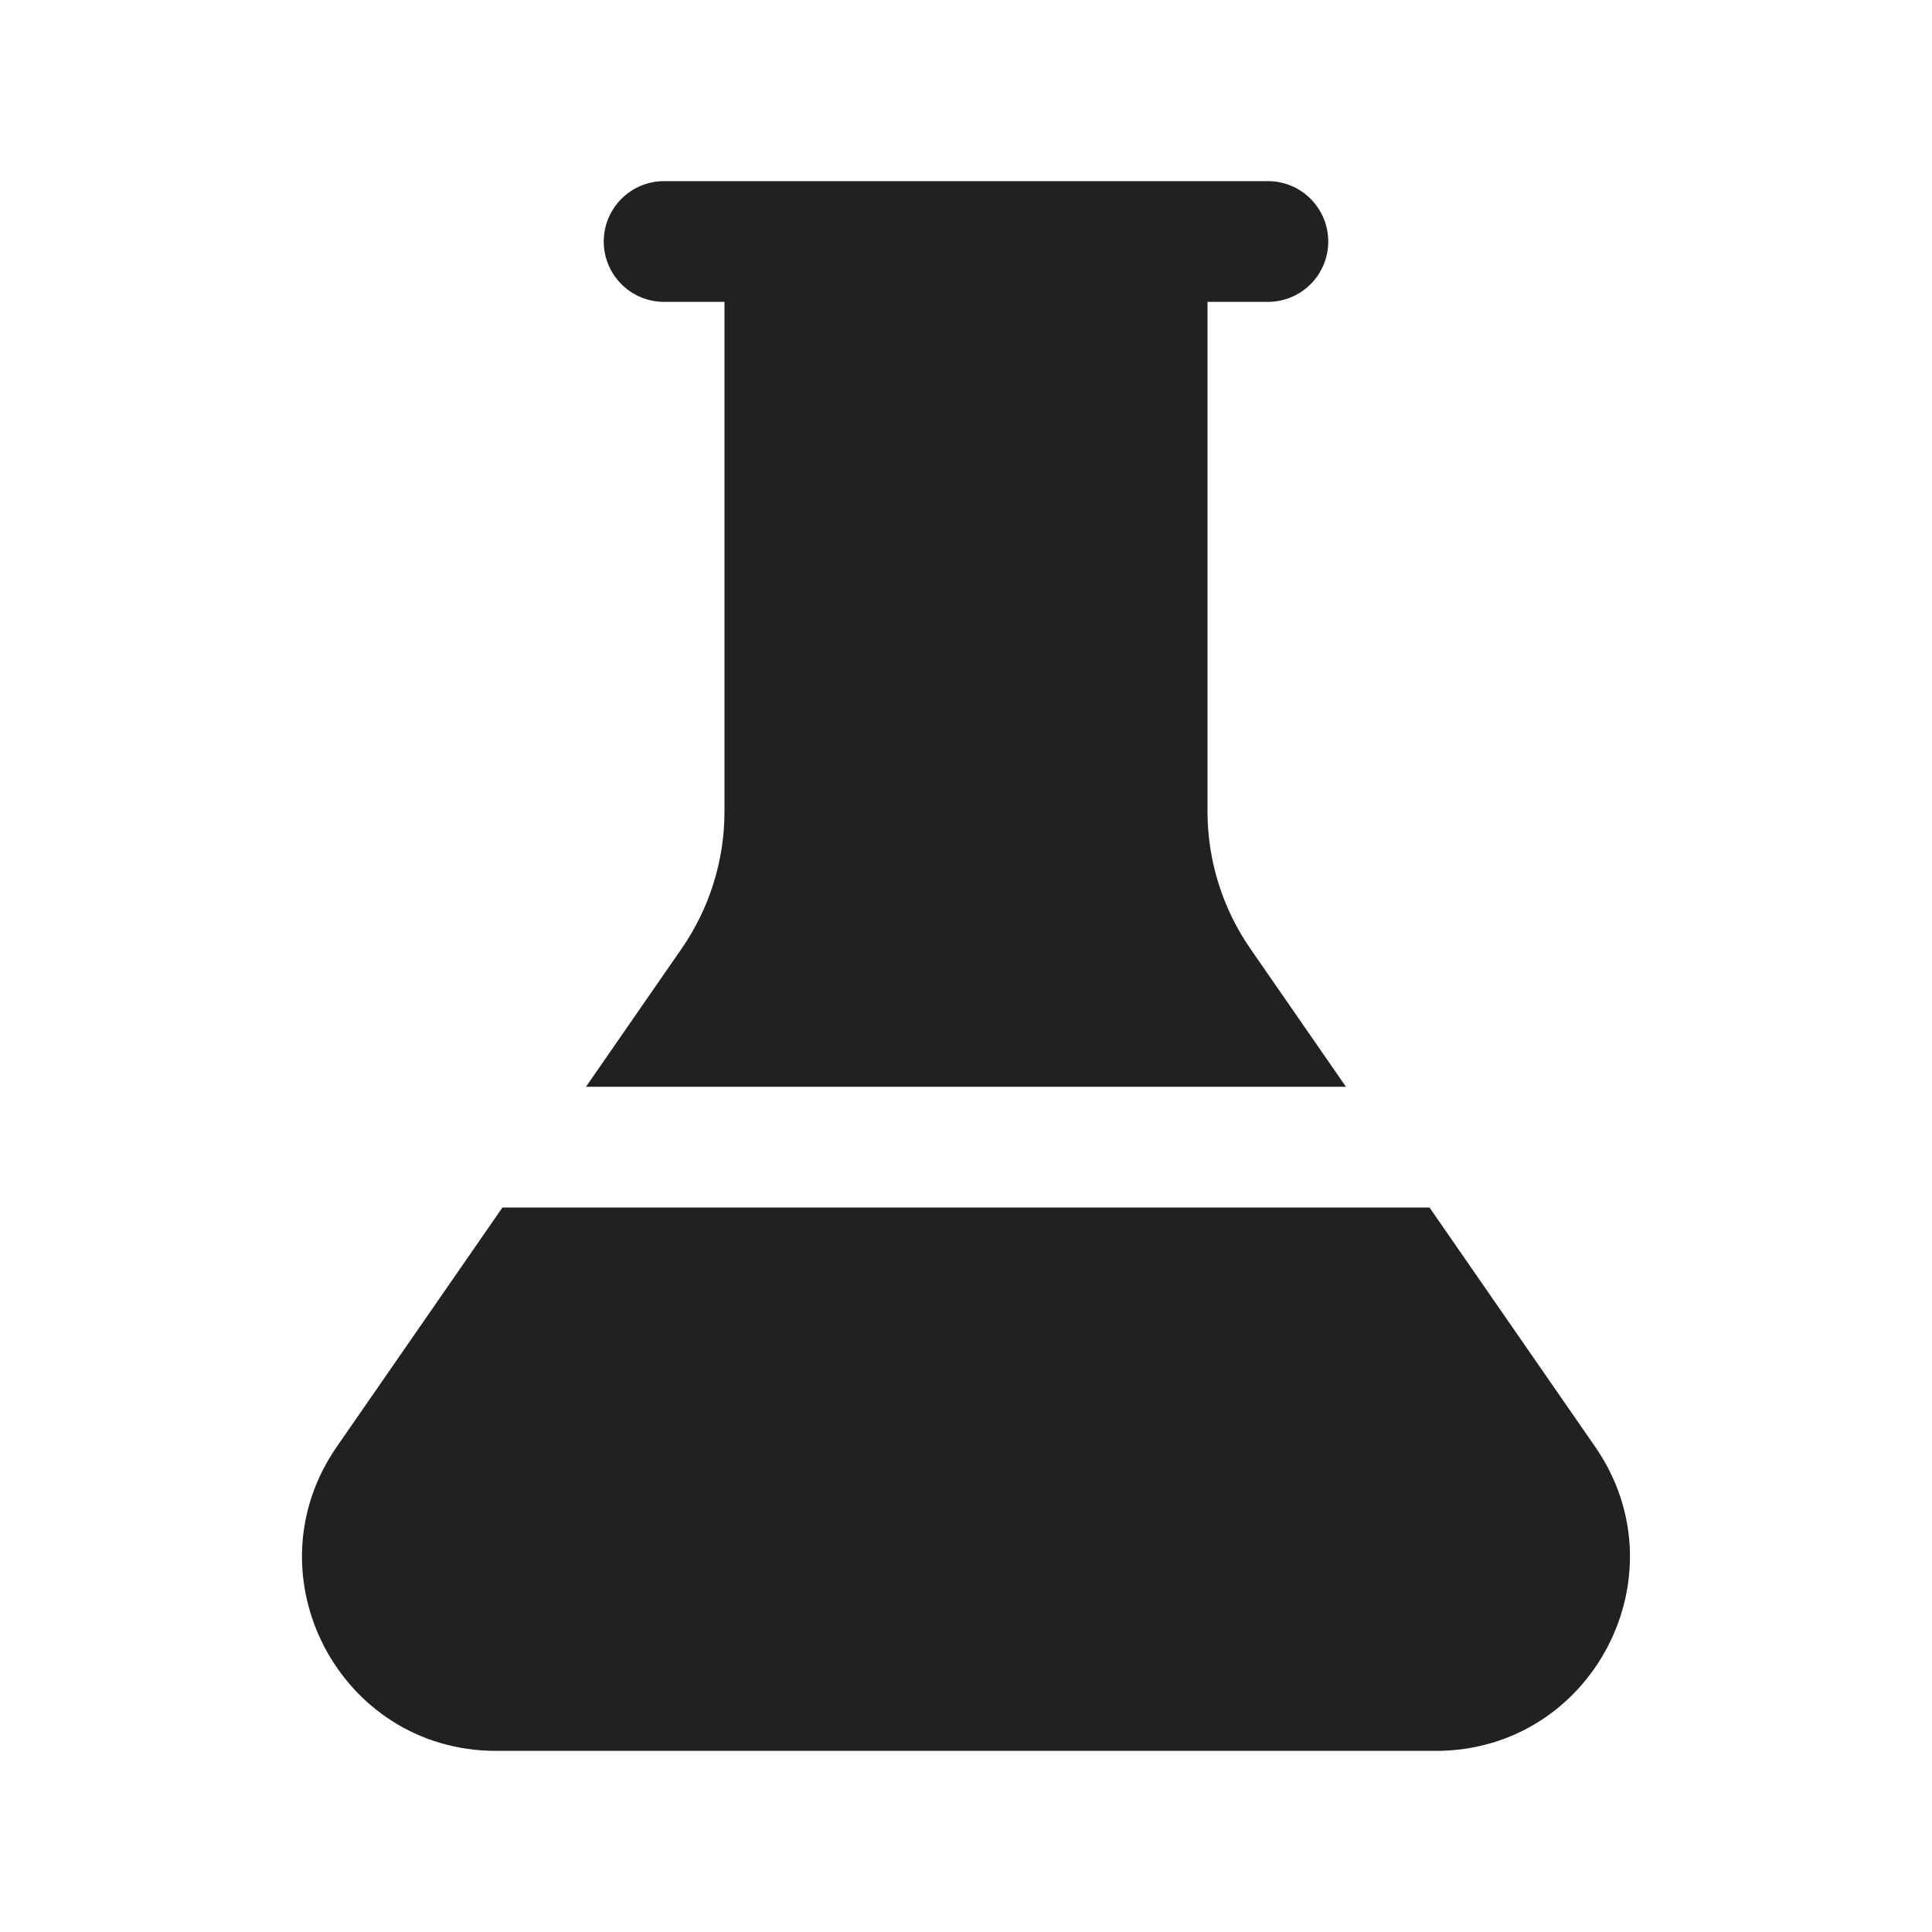 <svg width="32" height="32" viewBox="0 0 32 32" fill="none" xmlns="http://www.w3.org/2000/svg">
<path d="M12 5V13.438C12 14.252 11.752 15.046 11.288 15.715L9.706 18H22.293L20.711 15.715C20.248 15.046 20 14.252 20 13.438V5H21C21.552 5 22 4.552 22 4C22 3.448 21.552 3 21 3H11C10.448 3 10 3.448 10 4C10 4.552 10.448 5 11 5H12Z" fill="#212121"/>
<path d="M23.677 20H8.322L5.578 23.963C4.104 26.092 5.628 29 8.217 29H23.782C26.371 29 27.895 26.092 26.421 23.963L23.677 20Z" fill="#212121"/>
</svg>
